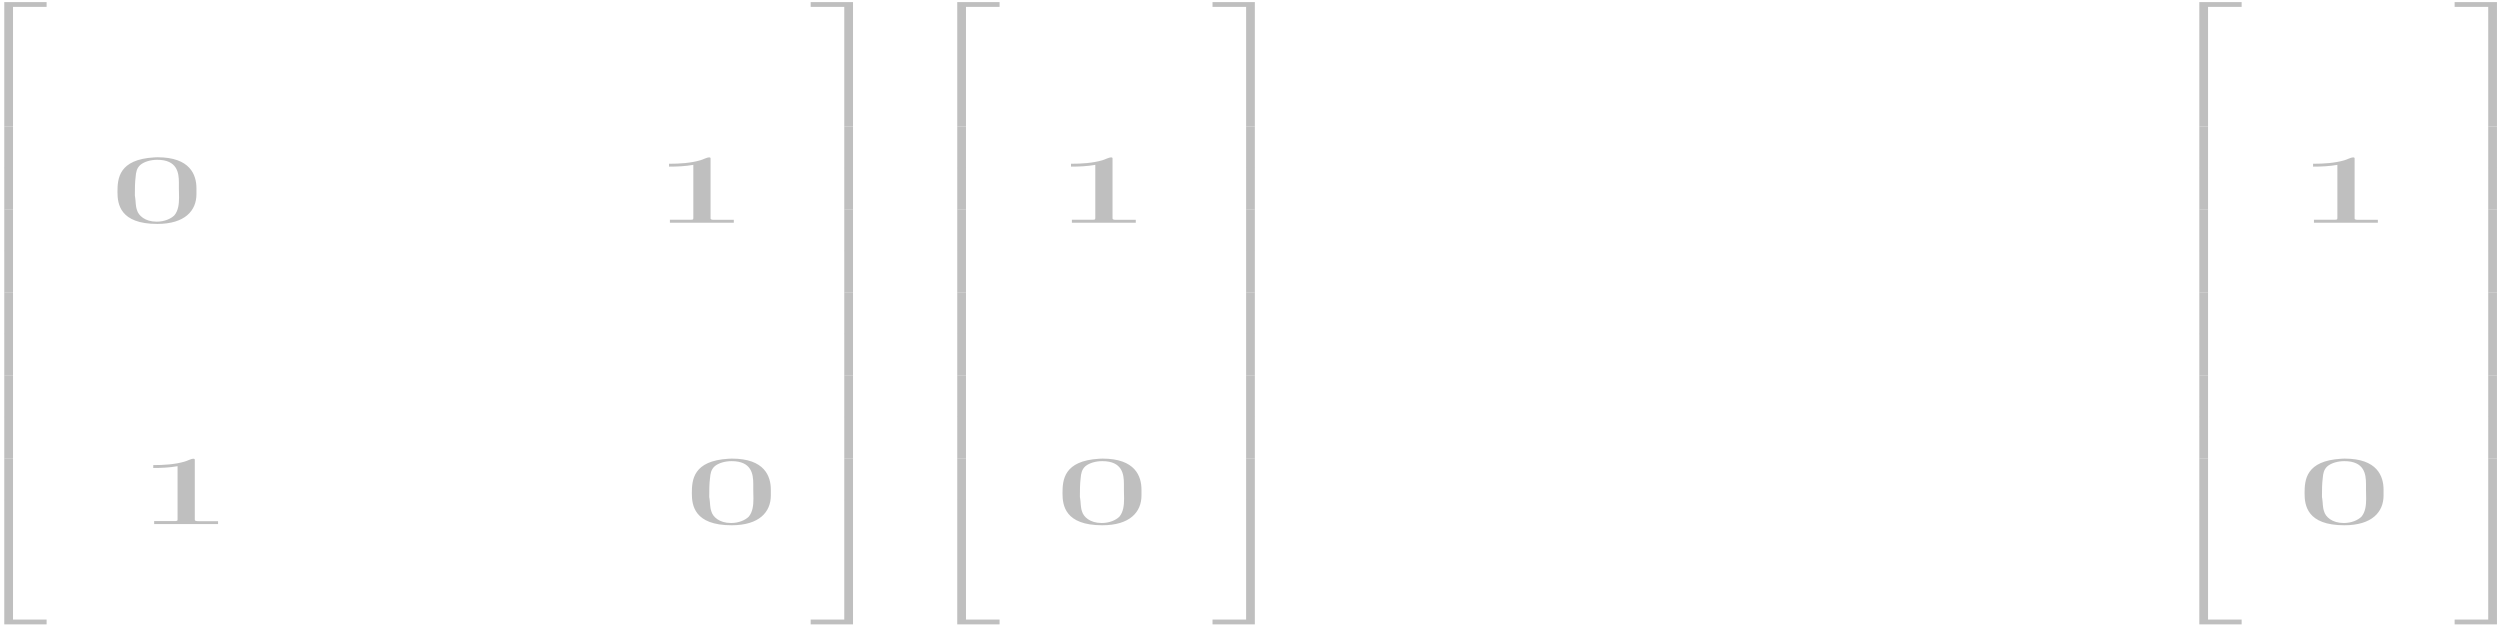 <?xml version="1.0" encoding="UTF-8"?>
<svg xmlns="http://www.w3.org/2000/svg" xmlns:xlink="http://www.w3.org/1999/xlink" width="1500px" height="375px" viewBox="0 0 1500 375" version="1.1">
<g id="surface1">
<path style=" stroke:none;fill-rule:nonzero;fill:rgb(74.902%,74.902%,74.902%);fill-opacity:1;" d="M 2.559 75.883 L 7.805 75.883 L 7.805 4.133 L 27.961 4.133 L 27.961 1.254 L 2.559 1.254 Z M 2.559 75.883 "/>
<path style=" stroke:none;fill-rule:nonzero;fill:rgb(74.902%,74.902%,74.902%);fill-opacity:1;" d="M 2.559 100.836 L 7.805 100.836 L 7.805 75.852 L 2.559 75.852 Z M 2.559 100.836 "/>
<path style=" stroke:none;fill-rule:nonzero;fill:rgb(74.902%,74.902%,74.902%);fill-opacity:1;" d="M 2.559 125.727 L 7.805 125.727 L 7.805 100.742 L 2.559 100.742 Z M 2.559 125.727 "/>
<path style=" stroke:none;fill-rule:nonzero;fill:rgb(74.902%,74.902%,74.902%);fill-opacity:1;" d="M 2.559 150.629 L 7.805 150.629 L 7.805 125.648 L 2.559 125.648 Z M 2.559 150.629 "/>
<path style=" stroke:none;fill-rule:nonzero;fill:rgb(74.902%,74.902%,74.902%);fill-opacity:1;" d="M 2.559 175.52 L 7.805 175.52 L 7.805 150.539 L 2.559 150.539 Z M 2.559 175.52 "/>
<path style=" stroke:none;fill-rule:nonzero;fill:rgb(74.902%,74.902%,74.902%);fill-opacity:1;" d="M 2.559 200.426 L 7.805 200.426 L 7.805 175.445 L 2.559 175.445 Z M 2.559 200.426 "/>
<path style=" stroke:none;fill-rule:nonzero;fill:rgb(74.902%,74.902%,74.902%);fill-opacity:1;" d="M 2.559 225.316 L 7.805 225.316 L 7.805 200.336 L 2.559 200.336 Z M 2.559 225.316 "/>
<path style=" stroke:none;fill-rule:nonzero;fill:rgb(74.902%,74.902%,74.902%);fill-opacity:1;" d="M 2.559 250.223 L 7.805 250.223 L 7.805 225.242 L 2.559 225.242 Z M 2.559 250.223 "/>
<path style=" stroke:none;fill-rule:nonzero;fill:rgb(74.902%,74.902%,74.902%);fill-opacity:1;" d="M 2.559 275.113 L 7.805 275.113 L 7.805 250.133 L 2.559 250.133 Z M 2.559 275.113 "/>
<path style=" stroke:none;fill-rule:nonzero;fill:rgb(74.902%,74.902%,74.902%);fill-opacity:1;" d="M 2.559 300.02 L 7.805 300.02 L 7.805 275.039 L 2.559 275.039 Z M 2.559 300.02 "/>
<path style=" stroke:none;fill-rule:nonzero;fill:rgb(74.902%,74.902%,74.902%);fill-opacity:1;" d="M 2.559 374.621 L 27.961 374.621 L 27.961 371.742 L 7.805 371.742 L 7.805 299.992 L 2.559 299.992 Z M 2.559 374.621 "/>
<path style=" stroke:none;fill-rule:nonzero;fill:rgb(74.902%,74.902%,74.902%);fill-opacity:1;" d="M 92.469 94.441 C 71.254 95.695 70.484 107.102 70.484 115.184 C 70.484 122.352 71.93 134.355 94.348 134.355 C 110.945 134.355 117.871 126.406 117.871 116.492 L 117.871 113.012 C 117.871 104.957 114.168 94.359 94.492 94.359 C 93.816 94.359 93.145 94.359 92.469 94.441 Z M 81.07 118.27 C 80.926 117.797 80.926 117.328 80.926 116.855 C 80.926 113.195 80.926 109.559 81.406 105.898 C 81.598 103.57 81.934 100.953 84.246 98.914 C 86.555 97.004 90.402 95.879 94.348 95.879 C 106.324 95.879 107.336 103.648 107.336 109.559 L 107.336 113.012 C 107.336 114.688 107.43 116.543 107.43 118.453 C 107.43 122.352 107 126.406 104.594 129.23 C 102.477 131.324 98.531 132.996 94.152 132.996 L 93.914 132.996 C 86.988 132.996 83.043 129.281 82.176 125.984 C 81.262 123.422 81.504 120.859 81.07 118.27 Z M 81.07 118.27 "/>
<path style=" stroke:none;fill-rule:nonzero;fill:rgb(74.902%,74.902%,74.902%);fill-opacity:1;" d="M 401.422 98.258 L 401.422 99.984 C 406.328 99.984 411.281 99.75 415.996 98.914 L 415.996 131.008 L 415.805 131.664 L 414.699 131.844 L 401.949 131.844 L 401.949 133.652 L 440.289 133.652 L 440.289 131.898 L 428.551 131.898 C 427.352 131.898 426.34 131.793 426.34 131.062 L 426.34 95.199 C 426.34 94.91 426.34 94.441 425.57 94.441 C 423.934 94.441 421.961 95.695 420.184 96.168 C 414.457 97.84 407.867 98.258 401.422 98.258 Z M 401.422 98.258 "/>
<path style=" stroke:none;fill-rule:nonzero;fill:rgb(74.902%,74.902%,74.902%);fill-opacity:1;" d="M 91.961 279.062 L 91.961 280.789 C 96.867 280.789 101.824 280.555 106.539 279.715 L 106.539 311.812 L 106.344 312.465 L 105.238 312.648 L 92.492 312.648 L 92.492 314.453 L 130.832 314.453 L 130.832 312.703 L 119.094 312.703 C 117.891 312.703 116.883 312.598 116.883 311.863 L 116.883 276 C 116.883 275.715 116.883 275.242 116.109 275.242 C 114.477 275.242 112.504 276.5 110.723 276.969 C 105 278.645 98.406 279.062 91.961 279.062 Z M 91.961 279.062 "/>
<path style=" stroke:none;fill-rule:nonzero;fill:rgb(74.902%,74.902%,74.902%);fill-opacity:1;" d="M 437.094 275.242 C 415.879 276.5 415.109 287.902 415.109 295.988 C 415.109 303.152 416.551 315.16 438.969 315.16 C 455.566 315.16 462.496 307.207 462.496 297.293 L 462.496 293.816 C 462.496 285.758 458.789 275.164 439.113 275.164 C 438.441 275.164 437.766 275.164 437.094 275.242 Z M 425.691 299.074 C 425.547 298.602 425.547 298.133 425.547 297.66 C 425.547 294 425.547 290.363 426.031 286.699 C 426.223 284.371 426.559 281.758 428.867 279.715 C 431.176 277.809 435.023 276.684 438.969 276.684 C 450.949 276.684 451.957 284.449 451.957 290.363 L 451.957 293.816 C 451.957 295.488 452.055 297.348 452.055 299.258 C 452.055 303.152 451.621 307.207 449.215 310.035 C 447.102 312.125 443.156 313.801 438.777 313.801 L 438.539 313.801 C 431.609 313.801 427.664 310.086 426.801 306.789 C 425.887 304.227 426.125 301.664 425.691 299.074 Z M 425.691 299.074 "/>
<path style=" stroke:none;fill-rule:nonzero;fill:rgb(74.902%,74.902%,74.902%);fill-opacity:1;" d="M 506.562 75.883 L 511.809 75.883 L 511.809 1.254 L 486.406 1.254 L 486.406 4.133 L 506.562 4.133 Z M 506.562 75.883 "/>
<path style=" stroke:none;fill-rule:nonzero;fill:rgb(74.902%,74.902%,74.902%);fill-opacity:1;" d="M 506.562 100.836 L 511.809 100.836 L 511.809 75.855 L 506.562 75.855 Z M 506.562 100.836 "/>
<path style=" stroke:none;fill-rule:nonzero;fill:rgb(74.902%,74.902%,74.902%);fill-opacity:1;" d="M 506.562 125.727 L 511.809 125.727 L 511.809 100.746 L 506.562 100.746 Z M 506.562 125.727 "/>
<path style=" stroke:none;fill-rule:nonzero;fill:rgb(74.902%,74.902%,74.902%);fill-opacity:1;" d="M 506.562 150.629 L 511.809 150.629 L 511.809 125.648 L 506.562 125.648 Z M 506.562 150.629 "/>
<path style=" stroke:none;fill-rule:nonzero;fill:rgb(74.902%,74.902%,74.902%);fill-opacity:1;" d="M 506.562 175.52 L 511.809 175.52 L 511.809 150.539 L 506.562 150.539 Z M 506.562 175.52 "/>
<path style=" stroke:none;fill-rule:nonzero;fill:rgb(74.902%,74.902%,74.902%);fill-opacity:1;" d="M 506.562 200.426 L 511.809 200.426 L 511.809 175.445 L 506.562 175.445 Z M 506.562 200.426 "/>
<path style=" stroke:none;fill-rule:nonzero;fill:rgb(74.902%,74.902%,74.902%);fill-opacity:1;" d="M 506.562 225.316 L 511.809 225.316 L 511.809 200.336 L 506.562 200.336 Z M 506.562 225.316 "/>
<path style=" stroke:none;fill-rule:nonzero;fill:rgb(74.902%,74.902%,74.902%);fill-opacity:1;" d="M 506.562 250.223 L 511.809 250.223 L 511.809 225.242 L 506.562 225.242 Z M 506.562 250.223 "/>
<path style=" stroke:none;fill-rule:nonzero;fill:rgb(74.902%,74.902%,74.902%);fill-opacity:1;" d="M 506.562 275.113 L 511.809 275.113 L 511.809 250.133 L 506.562 250.133 Z M 506.562 275.113 "/>
<path style=" stroke:none;fill-rule:nonzero;fill:rgb(74.902%,74.902%,74.902%);fill-opacity:1;" d="M 506.562 300.02 L 511.809 300.02 L 511.809 275.039 L 506.562 275.039 Z M 506.562 300.02 "/>
<path style=" stroke:none;fill-rule:nonzero;fill:rgb(74.902%,74.902%,74.902%);fill-opacity:1;" d="M 506.562 371.742 L 486.406 371.742 L 486.406 374.621 L 511.809 374.621 L 511.809 299.992 L 506.562 299.992 Z M 506.562 371.742 "/>
<path style=" stroke:none;fill-rule:nonzero;fill:rgb(74.902%,74.902%,74.902%);fill-opacity:1;" d="M 574.344 75.883 L 579.586 75.883 L 579.586 4.133 L 599.742 4.133 L 599.742 1.254 L 574.344 1.254 Z M 574.344 75.883 "/>
<path style=" stroke:none;fill-rule:nonzero;fill:rgb(74.902%,74.902%,74.902%);fill-opacity:1;" d="M 574.344 100.836 L 579.586 100.836 L 579.586 75.855 L 574.344 75.855 Z M 574.344 100.836 "/>
<path style=" stroke:none;fill-rule:nonzero;fill:rgb(74.902%,74.902%,74.902%);fill-opacity:1;" d="M 574.344 125.727 L 579.586 125.727 L 579.586 100.746 L 574.344 100.746 Z M 574.344 125.727 "/>
<path style=" stroke:none;fill-rule:nonzero;fill:rgb(74.902%,74.902%,74.902%);fill-opacity:1;" d="M 574.344 150.629 L 579.586 150.629 L 579.586 125.648 L 574.344 125.648 Z M 574.344 150.629 "/>
<path style=" stroke:none;fill-rule:nonzero;fill:rgb(74.902%,74.902%,74.902%);fill-opacity:1;" d="M 574.344 175.52 L 579.586 175.52 L 579.586 150.539 L 574.344 150.539 Z M 574.344 175.52 "/>
<path style=" stroke:none;fill-rule:nonzero;fill:rgb(74.902%,74.902%,74.902%);fill-opacity:1;" d="M 574.344 200.426 L 579.586 200.426 L 579.586 175.445 L 574.344 175.445 Z M 574.344 200.426 "/>
<path style=" stroke:none;fill-rule:nonzero;fill:rgb(74.902%,74.902%,74.902%);fill-opacity:1;" d="M 574.344 225.316 L 579.586 225.316 L 579.586 200.336 L 574.344 200.336 Z M 574.344 225.316 "/>
<path style=" stroke:none;fill-rule:nonzero;fill:rgb(74.902%,74.902%,74.902%);fill-opacity:1;" d="M 574.344 250.223 L 579.586 250.223 L 579.586 225.242 L 574.344 225.242 Z M 574.344 250.223 "/>
<path style=" stroke:none;fill-rule:nonzero;fill:rgb(74.902%,74.902%,74.902%);fill-opacity:1;" d="M 574.344 275.113 L 579.586 275.113 L 579.586 250.133 L 574.344 250.133 Z M 574.344 275.113 "/>
<path style=" stroke:none;fill-rule:nonzero;fill:rgb(74.902%,74.902%,74.902%);fill-opacity:1;" d="M 574.344 300.02 L 579.586 300.02 L 579.586 275.039 L 574.344 275.039 Z M 574.344 300.02 "/>
<path style=" stroke:none;fill-rule:nonzero;fill:rgb(74.902%,74.902%,74.902%);fill-opacity:1;" d="M 574.344 374.621 L 599.742 374.621 L 599.742 371.742 L 579.586 371.742 L 579.586 299.992 L 574.344 299.992 Z M 574.344 374.621 "/>
<path style=" stroke:none;fill-rule:nonzero;fill:rgb(74.902%,74.902%,74.902%);fill-opacity:1;" d="M 642.602 98.258 L 642.602 99.984 C 647.508 99.984 652.465 99.75 657.18 98.914 L 657.18 131.008 L 656.988 131.664 L 655.879 131.848 L 643.133 131.848 L 643.133 133.652 L 681.473 133.652 L 681.473 131.898 L 669.734 131.898 C 668.531 131.898 667.523 131.793 667.523 131.062 L 667.523 95.199 C 667.523 94.91 667.523 94.441 666.754 94.441 C 665.117 94.441 663.145 95.695 661.363 96.168 C 655.641 97.84 649.051 98.258 642.602 98.258 Z M 642.602 98.258 "/>
<path style=" stroke:none;fill-rule:nonzero;fill:rgb(74.902%,74.902%,74.902%);fill-opacity:1;" d="M 659.488 275.242 C 638.273 276.5 637.504 287.902 637.504 295.988 C 637.504 303.152 638.945 315.16 661.363 315.16 C 677.961 315.16 684.887 307.207 684.887 297.293 L 684.887 293.816 C 684.887 285.758 681.184 275.164 661.508 275.164 C 660.836 275.164 660.16 275.164 659.488 275.242 Z M 648.086 299.074 C 647.941 298.602 647.941 298.133 647.941 297.66 C 647.941 294 647.941 290.363 648.422 286.699 C 648.617 284.371 648.953 281.758 651.262 279.715 C 653.57 277.809 657.418 276.684 661.363 276.684 C 673.344 276.684 674.352 284.453 674.352 290.363 L 674.352 293.816 C 674.352 295.488 674.449 297.348 674.449 299.258 C 674.449 303.152 674.016 307.207 671.609 310.035 C 669.496 312.125 665.551 313.801 661.172 313.801 L 660.93 313.801 C 654.004 313.801 650.059 310.086 649.195 306.789 C 648.281 304.227 648.52 301.664 648.086 299.074 Z M 648.086 299.074 "/>
<path style=" stroke:none;fill-rule:nonzero;fill:rgb(74.902%,74.902%,74.902%);fill-opacity:1;" d="M 747.664 75.883 L 752.906 75.883 L 752.906 1.254 L 727.508 1.254 L 727.508 4.133 L 747.664 4.133 Z M 747.664 75.883 "/>
<path style=" stroke:none;fill-rule:nonzero;fill:rgb(74.902%,74.902%,74.902%);fill-opacity:1;" d="M 747.664 100.836 L 752.906 100.836 L 752.906 75.855 L 747.664 75.855 Z M 747.664 100.836 "/>
<path style=" stroke:none;fill-rule:nonzero;fill:rgb(74.902%,74.902%,74.902%);fill-opacity:1;" d="M 747.664 125.727 L 752.906 125.727 L 752.906 100.746 L 747.664 100.746 Z M 747.664 125.727 "/>
<path style=" stroke:none;fill-rule:nonzero;fill:rgb(74.902%,74.902%,74.902%);fill-opacity:1;" d="M 747.664 150.633 L 752.906 150.633 L 752.906 125.648 L 747.664 125.648 Z M 747.664 150.633 "/>
<path style=" stroke:none;fill-rule:nonzero;fill:rgb(74.902%,74.902%,74.902%);fill-opacity:1;" d="M 747.664 175.523 L 752.906 175.523 L 752.906 150.539 L 747.664 150.539 Z M 747.664 175.523 "/>
<path style=" stroke:none;fill-rule:nonzero;fill:rgb(74.902%,74.902%,74.902%);fill-opacity:1;" d="M 747.664 200.426 L 752.906 200.426 L 752.906 175.445 L 747.664 175.445 Z M 747.664 200.426 "/>
<path style=" stroke:none;fill-rule:nonzero;fill:rgb(74.902%,74.902%,74.902%);fill-opacity:1;" d="M 747.664 225.316 L 752.906 225.316 L 752.906 200.336 L 747.664 200.336 Z M 747.664 225.316 "/>
<path style=" stroke:none;fill-rule:nonzero;fill:rgb(74.902%,74.902%,74.902%);fill-opacity:1;" d="M 747.664 250.223 L 752.906 250.223 L 752.906 225.242 L 747.664 225.242 Z M 747.664 250.223 "/>
<path style=" stroke:none;fill-rule:nonzero;fill:rgb(74.902%,74.902%,74.902%);fill-opacity:1;" d="M 747.664 275.113 L 752.906 275.113 L 752.906 250.133 L 747.664 250.133 Z M 747.664 275.113 "/>
<path style=" stroke:none;fill-rule:nonzero;fill:rgb(74.902%,74.902%,74.902%);fill-opacity:1;" d="M 747.664 300.02 L 752.906 300.02 L 752.906 275.039 L 747.664 275.039 Z M 747.664 300.02 "/>
<path style=" stroke:none;fill-rule:nonzero;fill:rgb(74.902%,74.902%,74.902%);fill-opacity:1;" d="M 747.664 371.742 L 727.508 371.742 L 727.508 374.621 L 752.906 374.621 L 752.906 299.992 L 747.664 299.992 Z M 747.664 371.742 "/>
<path style=" stroke:none;fill-rule:nonzero;fill:rgb(74.902%,74.902%,74.902%);fill-opacity:1;" d="M 1319.586 75.883 L 1324.828 75.883 L 1324.828 4.133 L 1344.984 4.133 L 1344.984 1.254 L 1319.586 1.254 Z M 1319.586 75.883 "/>
<path style=" stroke:none;fill-rule:nonzero;fill:rgb(74.902%,74.902%,74.902%);fill-opacity:1;" d="M 1319.586 100.836 L 1324.828 100.836 L 1324.828 75.855 L 1319.586 75.855 Z M 1319.586 100.836 "/>
<path style=" stroke:none;fill-rule:nonzero;fill:rgb(74.902%,74.902%,74.902%);fill-opacity:1;" d="M 1319.586 125.727 L 1324.828 125.727 L 1324.828 100.746 L 1319.586 100.746 Z M 1319.586 125.727 "/>
<path style=" stroke:none;fill-rule:nonzero;fill:rgb(74.902%,74.902%,74.902%);fill-opacity:1;" d="M 1319.586 150.633 L 1324.828 150.633 L 1324.828 125.648 L 1319.586 125.648 Z M 1319.586 150.633 "/>
<path style=" stroke:none;fill-rule:nonzero;fill:rgb(74.902%,74.902%,74.902%);fill-opacity:1;" d="M 1319.586 175.523 L 1324.828 175.523 L 1324.828 150.539 L 1319.586 150.539 Z M 1319.586 175.523 "/>
<path style=" stroke:none;fill-rule:nonzero;fill:rgb(74.902%,74.902%,74.902%);fill-opacity:1;" d="M 1319.586 200.426 L 1324.828 200.426 L 1324.828 175.445 L 1319.586 175.445 Z M 1319.586 200.426 "/>
<path style=" stroke:none;fill-rule:nonzero;fill:rgb(74.902%,74.902%,74.902%);fill-opacity:1;" d="M 1319.586 225.316 L 1324.828 225.316 L 1324.828 200.336 L 1319.586 200.336 Z M 1319.586 225.316 "/>
<path style=" stroke:none;fill-rule:nonzero;fill:rgb(74.902%,74.902%,74.902%);fill-opacity:1;" d="M 1319.586 250.223 L 1324.828 250.223 L 1324.828 225.242 L 1319.586 225.242 Z M 1319.586 250.223 "/>
<path style=" stroke:none;fill-rule:nonzero;fill:rgb(74.902%,74.902%,74.902%);fill-opacity:1;" d="M 1319.586 275.113 L 1324.828 275.113 L 1324.828 250.133 L 1319.586 250.133 Z M 1319.586 275.113 "/>
<path style=" stroke:none;fill-rule:nonzero;fill:rgb(74.902%,74.902%,74.902%);fill-opacity:1;" d="M 1319.586 300.02 L 1324.828 300.02 L 1324.828 275.039 L 1319.586 275.039 Z M 1319.586 300.02 "/>
<path style=" stroke:none;fill-rule:nonzero;fill:rgb(74.902%,74.902%,74.902%);fill-opacity:1;" d="M 1319.586 374.621 L 1344.984 374.621 L 1344.984 371.742 L 1324.828 371.742 L 1324.828 299.992 L 1319.586 299.992 Z M 1319.586 374.621 "/>
<path style=" stroke:none;fill-rule:nonzero;fill:rgb(74.902%,74.902%,74.902%);fill-opacity:1;" d="M 1387.848 98.258 L 1387.848 99.984 C 1392.754 99.984 1397.707 99.75 1402.422 98.914 L 1402.422 131.008 L 1402.23 131.664 L 1401.125 131.848 L 1388.375 131.848 L 1388.375 133.652 L 1426.715 133.652 L 1426.715 131.898 L 1414.977 131.898 C 1413.773 131.898 1412.766 131.793 1412.766 131.062 L 1412.766 95.199 C 1412.766 94.91 1412.766 94.441 1411.996 94.441 C 1410.359 94.441 1408.387 95.695 1406.605 96.168 C 1400.883 97.84 1394.293 98.258 1387.848 98.258 Z M 1387.848 98.258 "/>
<path style=" stroke:none;fill-rule:nonzero;fill:rgb(74.902%,74.902%,74.902%);fill-opacity:1;" d="M 1404.73 275.242 C 1383.516 276.5 1382.746 287.906 1382.746 295.988 C 1382.746 303.156 1384.191 315.16 1406.605 315.16 C 1423.203 315.16 1430.133 307.207 1430.133 297.297 L 1430.133 293.816 C 1430.133 285.758 1426.426 275.164 1406.75 275.164 C 1406.078 275.164 1405.406 275.164 1404.73 275.242 Z M 1393.328 299.074 C 1393.184 298.602 1393.184 298.133 1393.184 297.66 C 1393.184 294 1393.184 290.363 1393.668 286.699 C 1393.859 284.375 1394.195 281.758 1396.504 279.719 C 1398.812 277.809 1402.664 276.684 1406.605 276.684 C 1418.586 276.684 1419.598 284.453 1419.598 290.363 L 1419.598 293.816 C 1419.598 295.488 1419.691 297.348 1419.691 299.258 C 1419.691 303.156 1419.258 307.207 1416.855 310.035 C 1414.738 312.125 1410.793 313.801 1406.414 313.801 L 1406.176 313.801 C 1399.246 313.801 1395.301 310.086 1394.438 306.789 C 1393.523 304.227 1393.762 301.664 1393.328 299.074 Z M 1393.328 299.074 "/>
<path style=" stroke:none;fill-rule:nonzero;fill:rgb(74.902%,74.902%,74.902%);fill-opacity:1;" d="M 1492.934 75.883 L 1498.176 75.883 L 1498.176 1.254 L 1472.777 1.254 L 1472.777 4.133 L 1492.934 4.133 Z M 1492.934 75.883 "/>
<path style=" stroke:none;fill-rule:nonzero;fill:rgb(74.902%,74.902%,74.902%);fill-opacity:1;" d="M 1492.934 100.836 L 1498.176 100.836 L 1498.176 75.855 L 1492.934 75.855 Z M 1492.934 100.836 "/>
<path style=" stroke:none;fill-rule:nonzero;fill:rgb(74.902%,74.902%,74.902%);fill-opacity:1;" d="M 1492.934 125.727 L 1498.176 125.727 L 1498.176 100.746 L 1492.934 100.746 Z M 1492.934 125.727 "/>
<path style=" stroke:none;fill-rule:nonzero;fill:rgb(74.902%,74.902%,74.902%);fill-opacity:1;" d="M 1492.934 150.633 L 1498.176 150.633 L 1498.176 125.652 L 1492.934 125.652 Z M 1492.934 150.633 "/>
<path style=" stroke:none;fill-rule:nonzero;fill:rgb(74.902%,74.902%,74.902%);fill-opacity:1;" d="M 1492.934 175.523 L 1498.176 175.523 L 1498.176 150.543 L 1492.934 150.543 Z M 1492.934 175.523 "/>
<path style=" stroke:none;fill-rule:nonzero;fill:rgb(74.902%,74.902%,74.902%);fill-opacity:1;" d="M 1492.934 200.426 L 1498.176 200.426 L 1498.176 175.445 L 1492.934 175.445 Z M 1492.934 200.426 "/>
<path style=" stroke:none;fill-rule:nonzero;fill:rgb(74.902%,74.902%,74.902%);fill-opacity:1;" d="M 1492.934 225.316 L 1498.176 225.316 L 1498.176 200.336 L 1492.934 200.336 Z M 1492.934 225.316 "/>
<path style=" stroke:none;fill-rule:nonzero;fill:rgb(74.902%,74.902%,74.902%);fill-opacity:1;" d="M 1492.934 250.223 L 1498.176 250.223 L 1498.176 225.242 L 1492.934 225.242 Z M 1492.934 250.223 "/>
<path style=" stroke:none;fill-rule:nonzero;fill:rgb(74.902%,74.902%,74.902%);fill-opacity:1;" d="M 1492.934 275.113 L 1498.176 275.113 L 1498.176 250.133 L 1492.934 250.133 Z M 1492.934 275.113 "/>
<path style=" stroke:none;fill-rule:nonzero;fill:rgb(74.902%,74.902%,74.902%);fill-opacity:1;" d="M 1492.934 300.02 L 1498.176 300.02 L 1498.176 275.039 L 1492.934 275.039 Z M 1492.934 300.02 "/>
<path style=" stroke:none;fill-rule:nonzero;fill:rgb(74.902%,74.902%,74.902%);fill-opacity:1;" d="M 1492.934 371.742 L 1472.777 371.742 L 1472.777 374.621 L 1498.176 374.621 L 1498.176 299.992 L 1492.934 299.992 Z M 1492.934 371.742 "/>
</g>
</svg>
